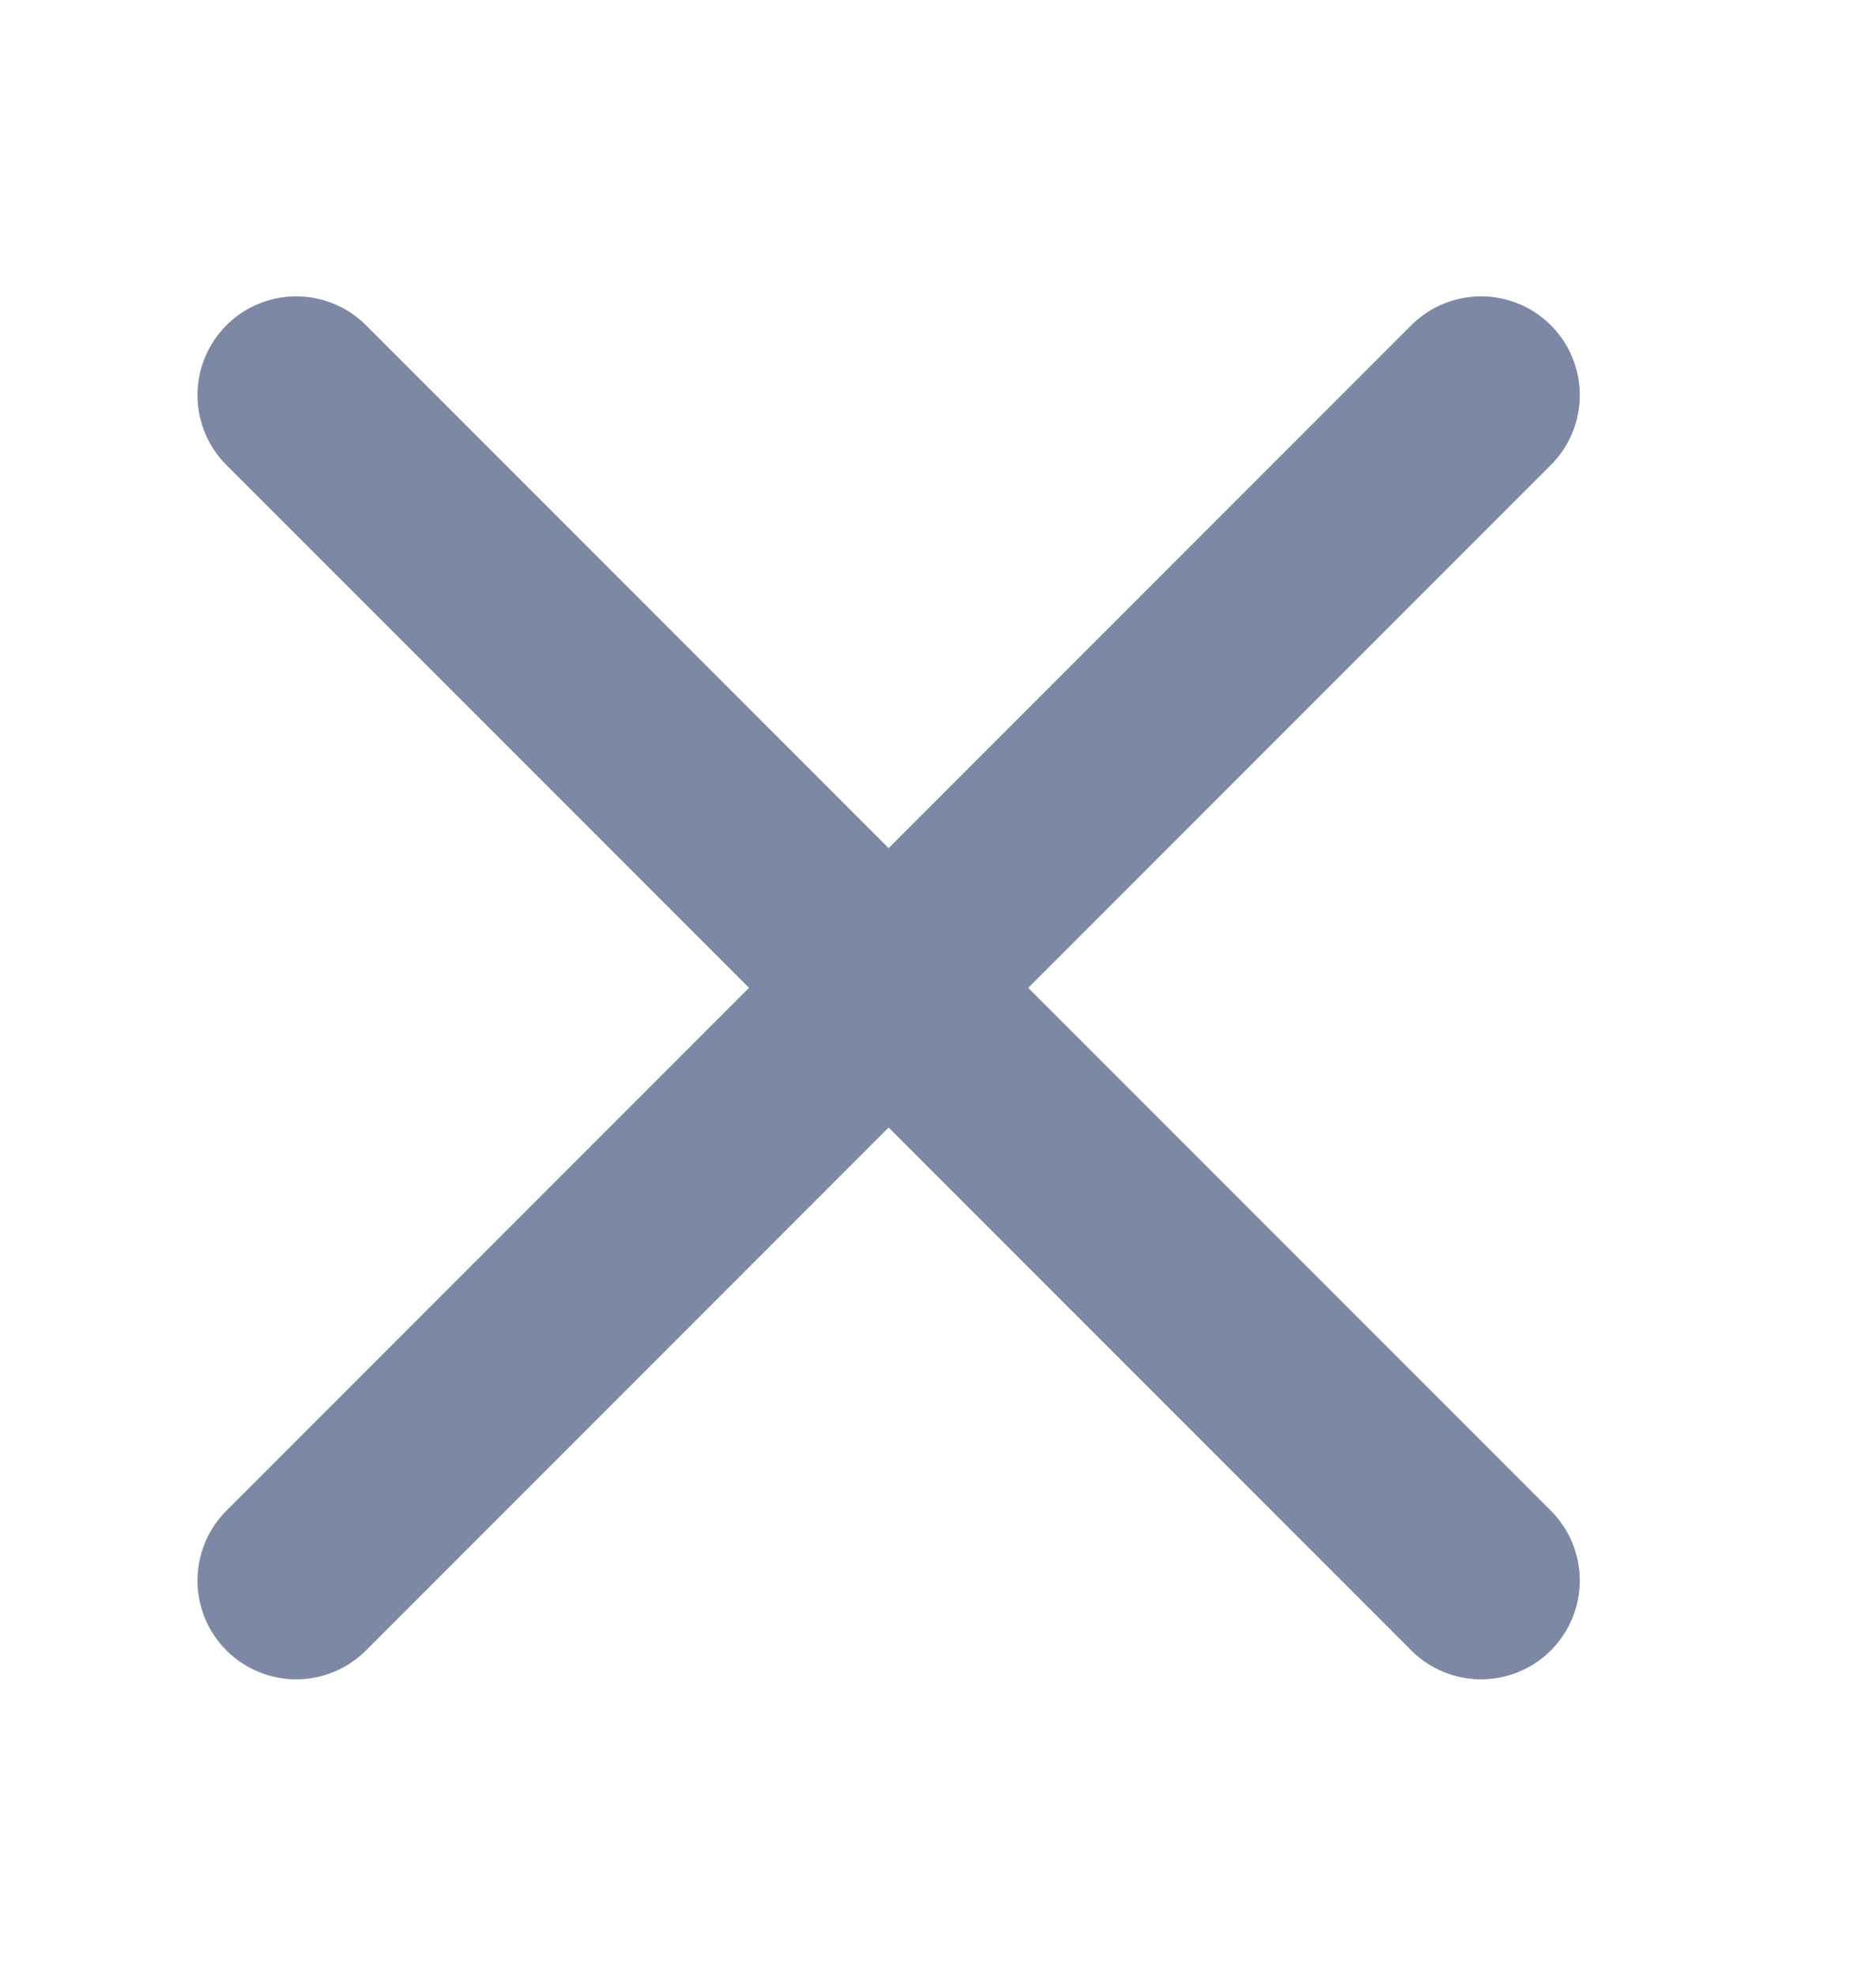 <svg width="19" height="20" viewBox="0 0 19 20" fill="none" xmlns="http://www.w3.org/2000/svg">
<path d="M15 4L3 16M3 4L15 16" stroke="#7D88A5" stroke-width="2" stroke-linecap="round" stroke-linejoin="round"/>
</svg>
